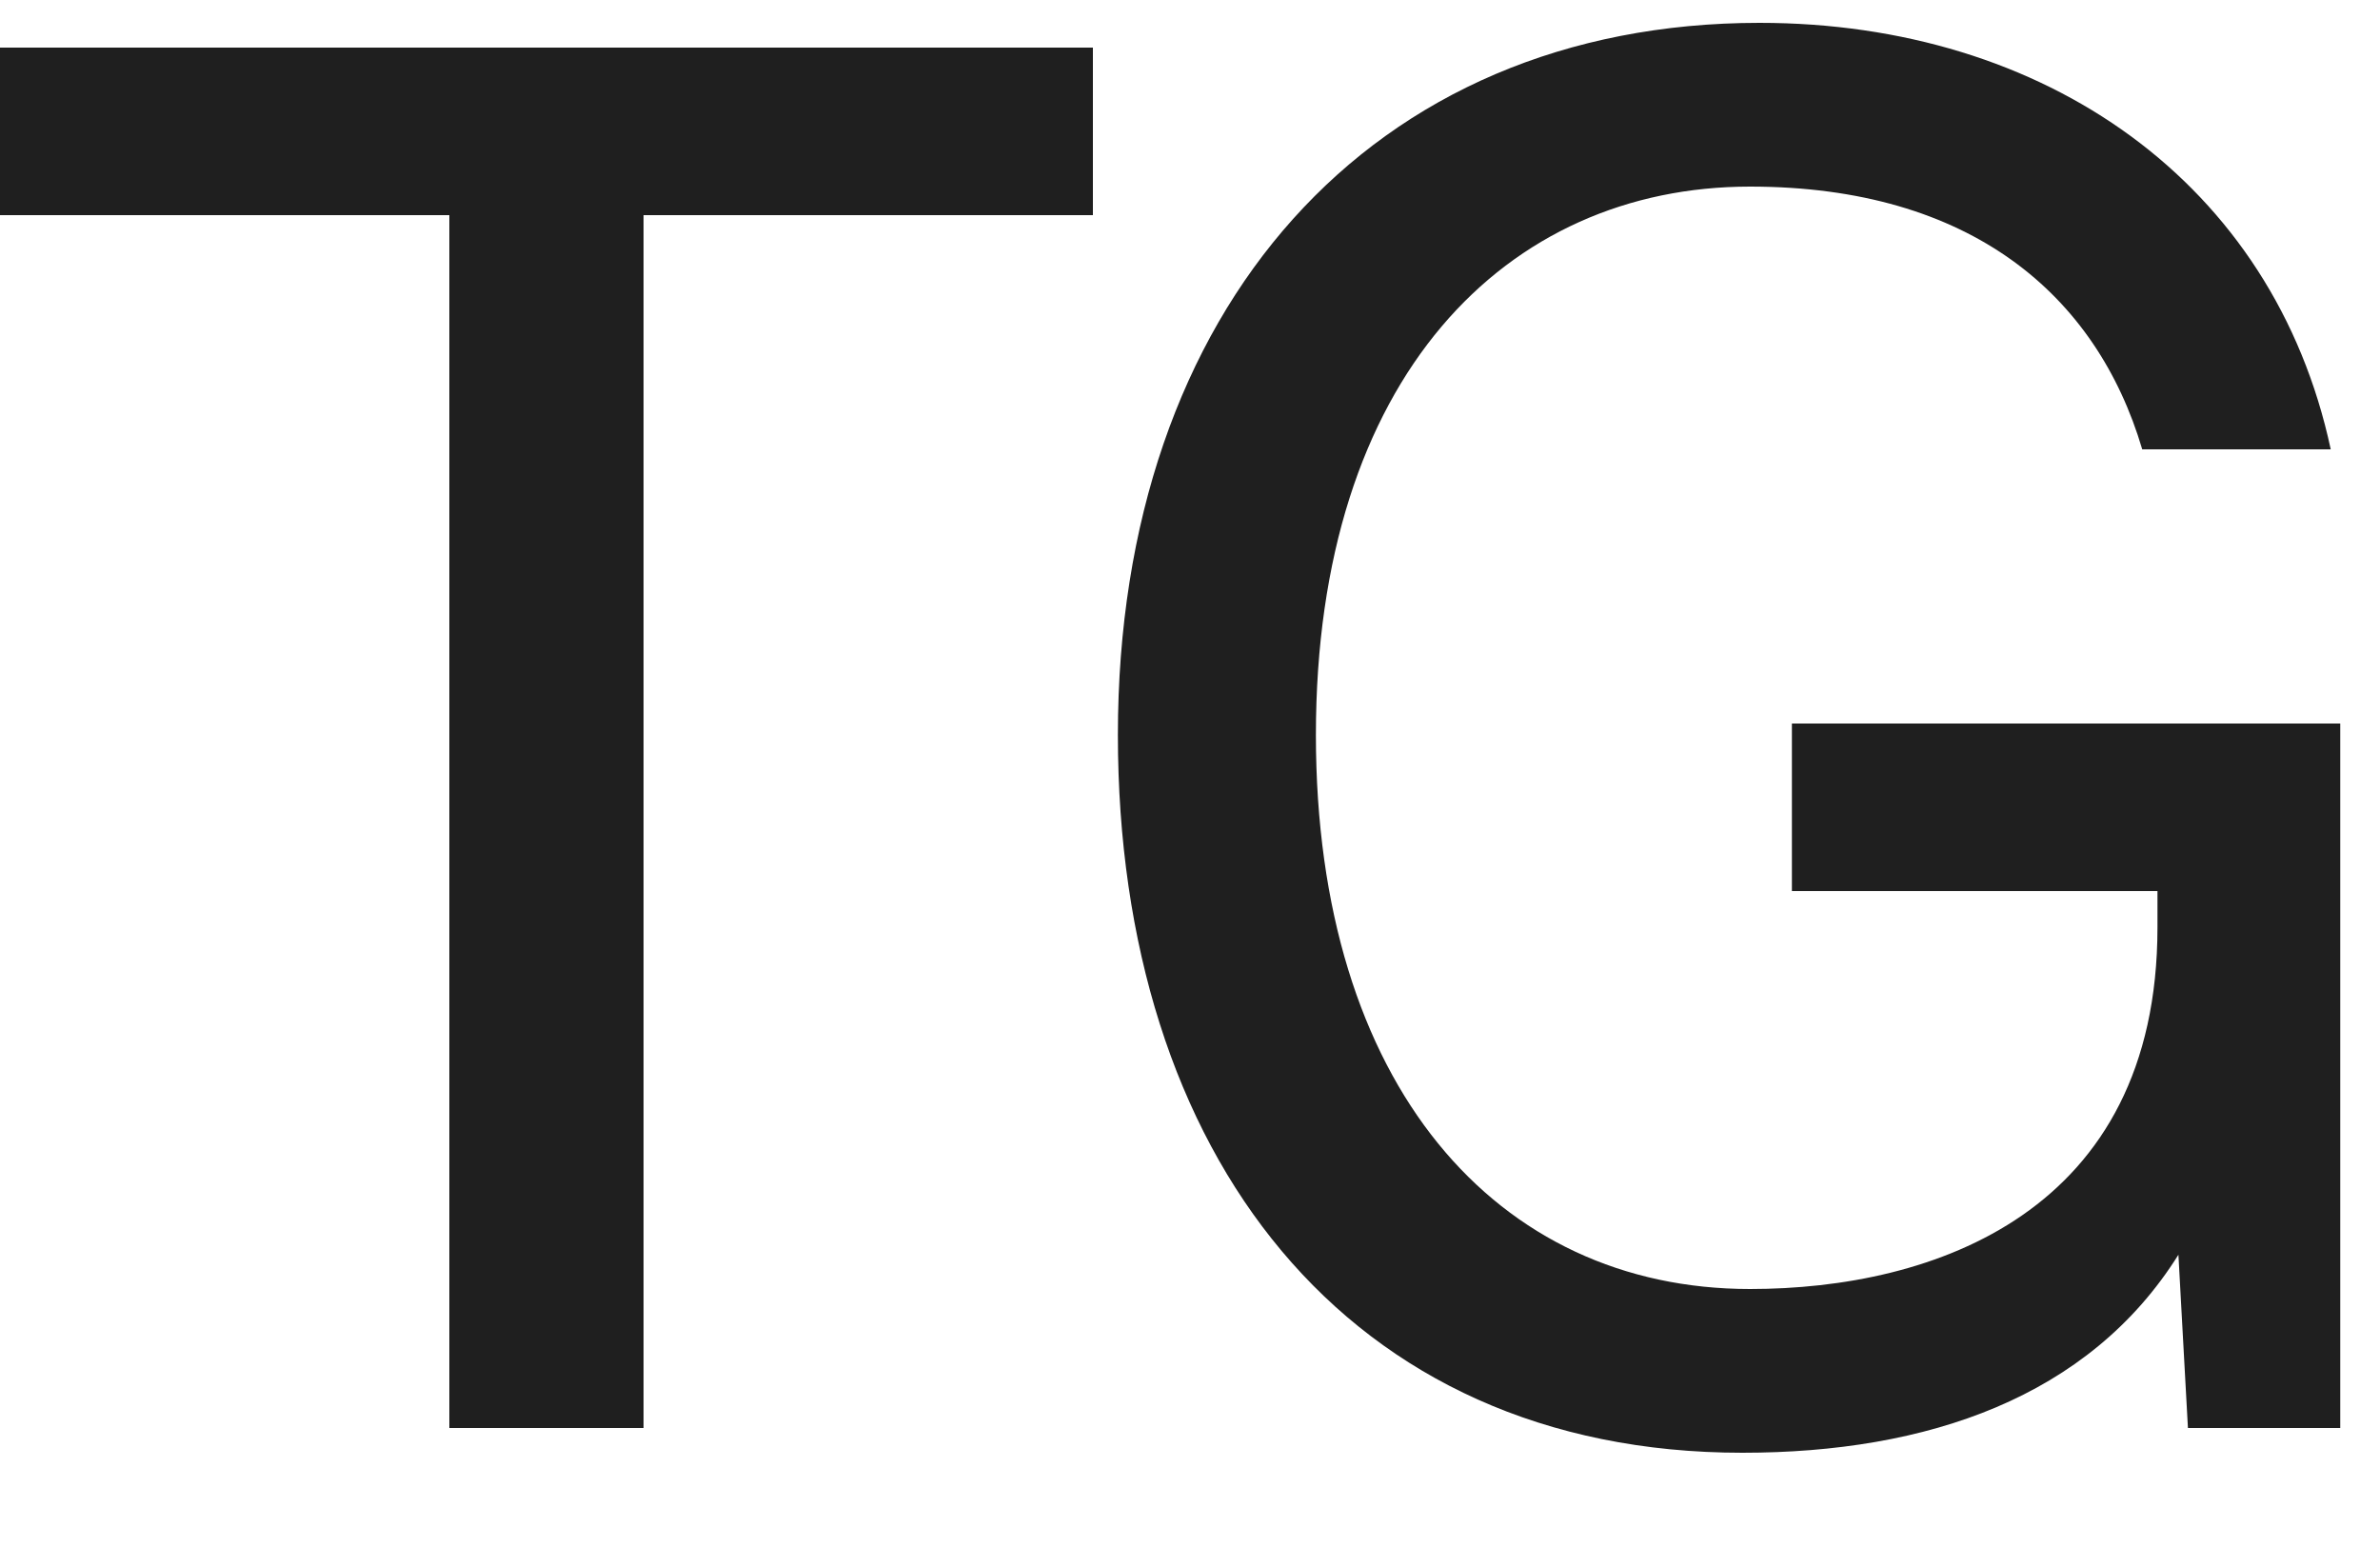 <svg width="20" height="13" viewBox="0 0 20 13" fill="none" xmlns="http://www.w3.org/2000/svg">
<path d="M3.776 12H5.408V1.808H9.184V0.4H0V1.808H3.776V12ZM14.786 0.192C11.522 0.192 9.394 2.592 9.394 6.176C9.394 9.696 11.314 12.208 14.642 12.208C16.194 12.208 17.554 11.744 18.306 10.544L18.386 12H19.666V6.08H15.058V7.488H18.13V7.792C18.13 10.192 16.242 10.832 14.706 10.832C12.578 10.832 11.058 9.12 11.058 6.176C11.058 3.168 12.658 1.568 14.706 1.568C16.562 1.568 17.618 2.48 18.002 3.776H19.586C19.106 1.536 17.186 0.192 14.786 0.192Z" fill="#1F1F1F"/>
</svg>
